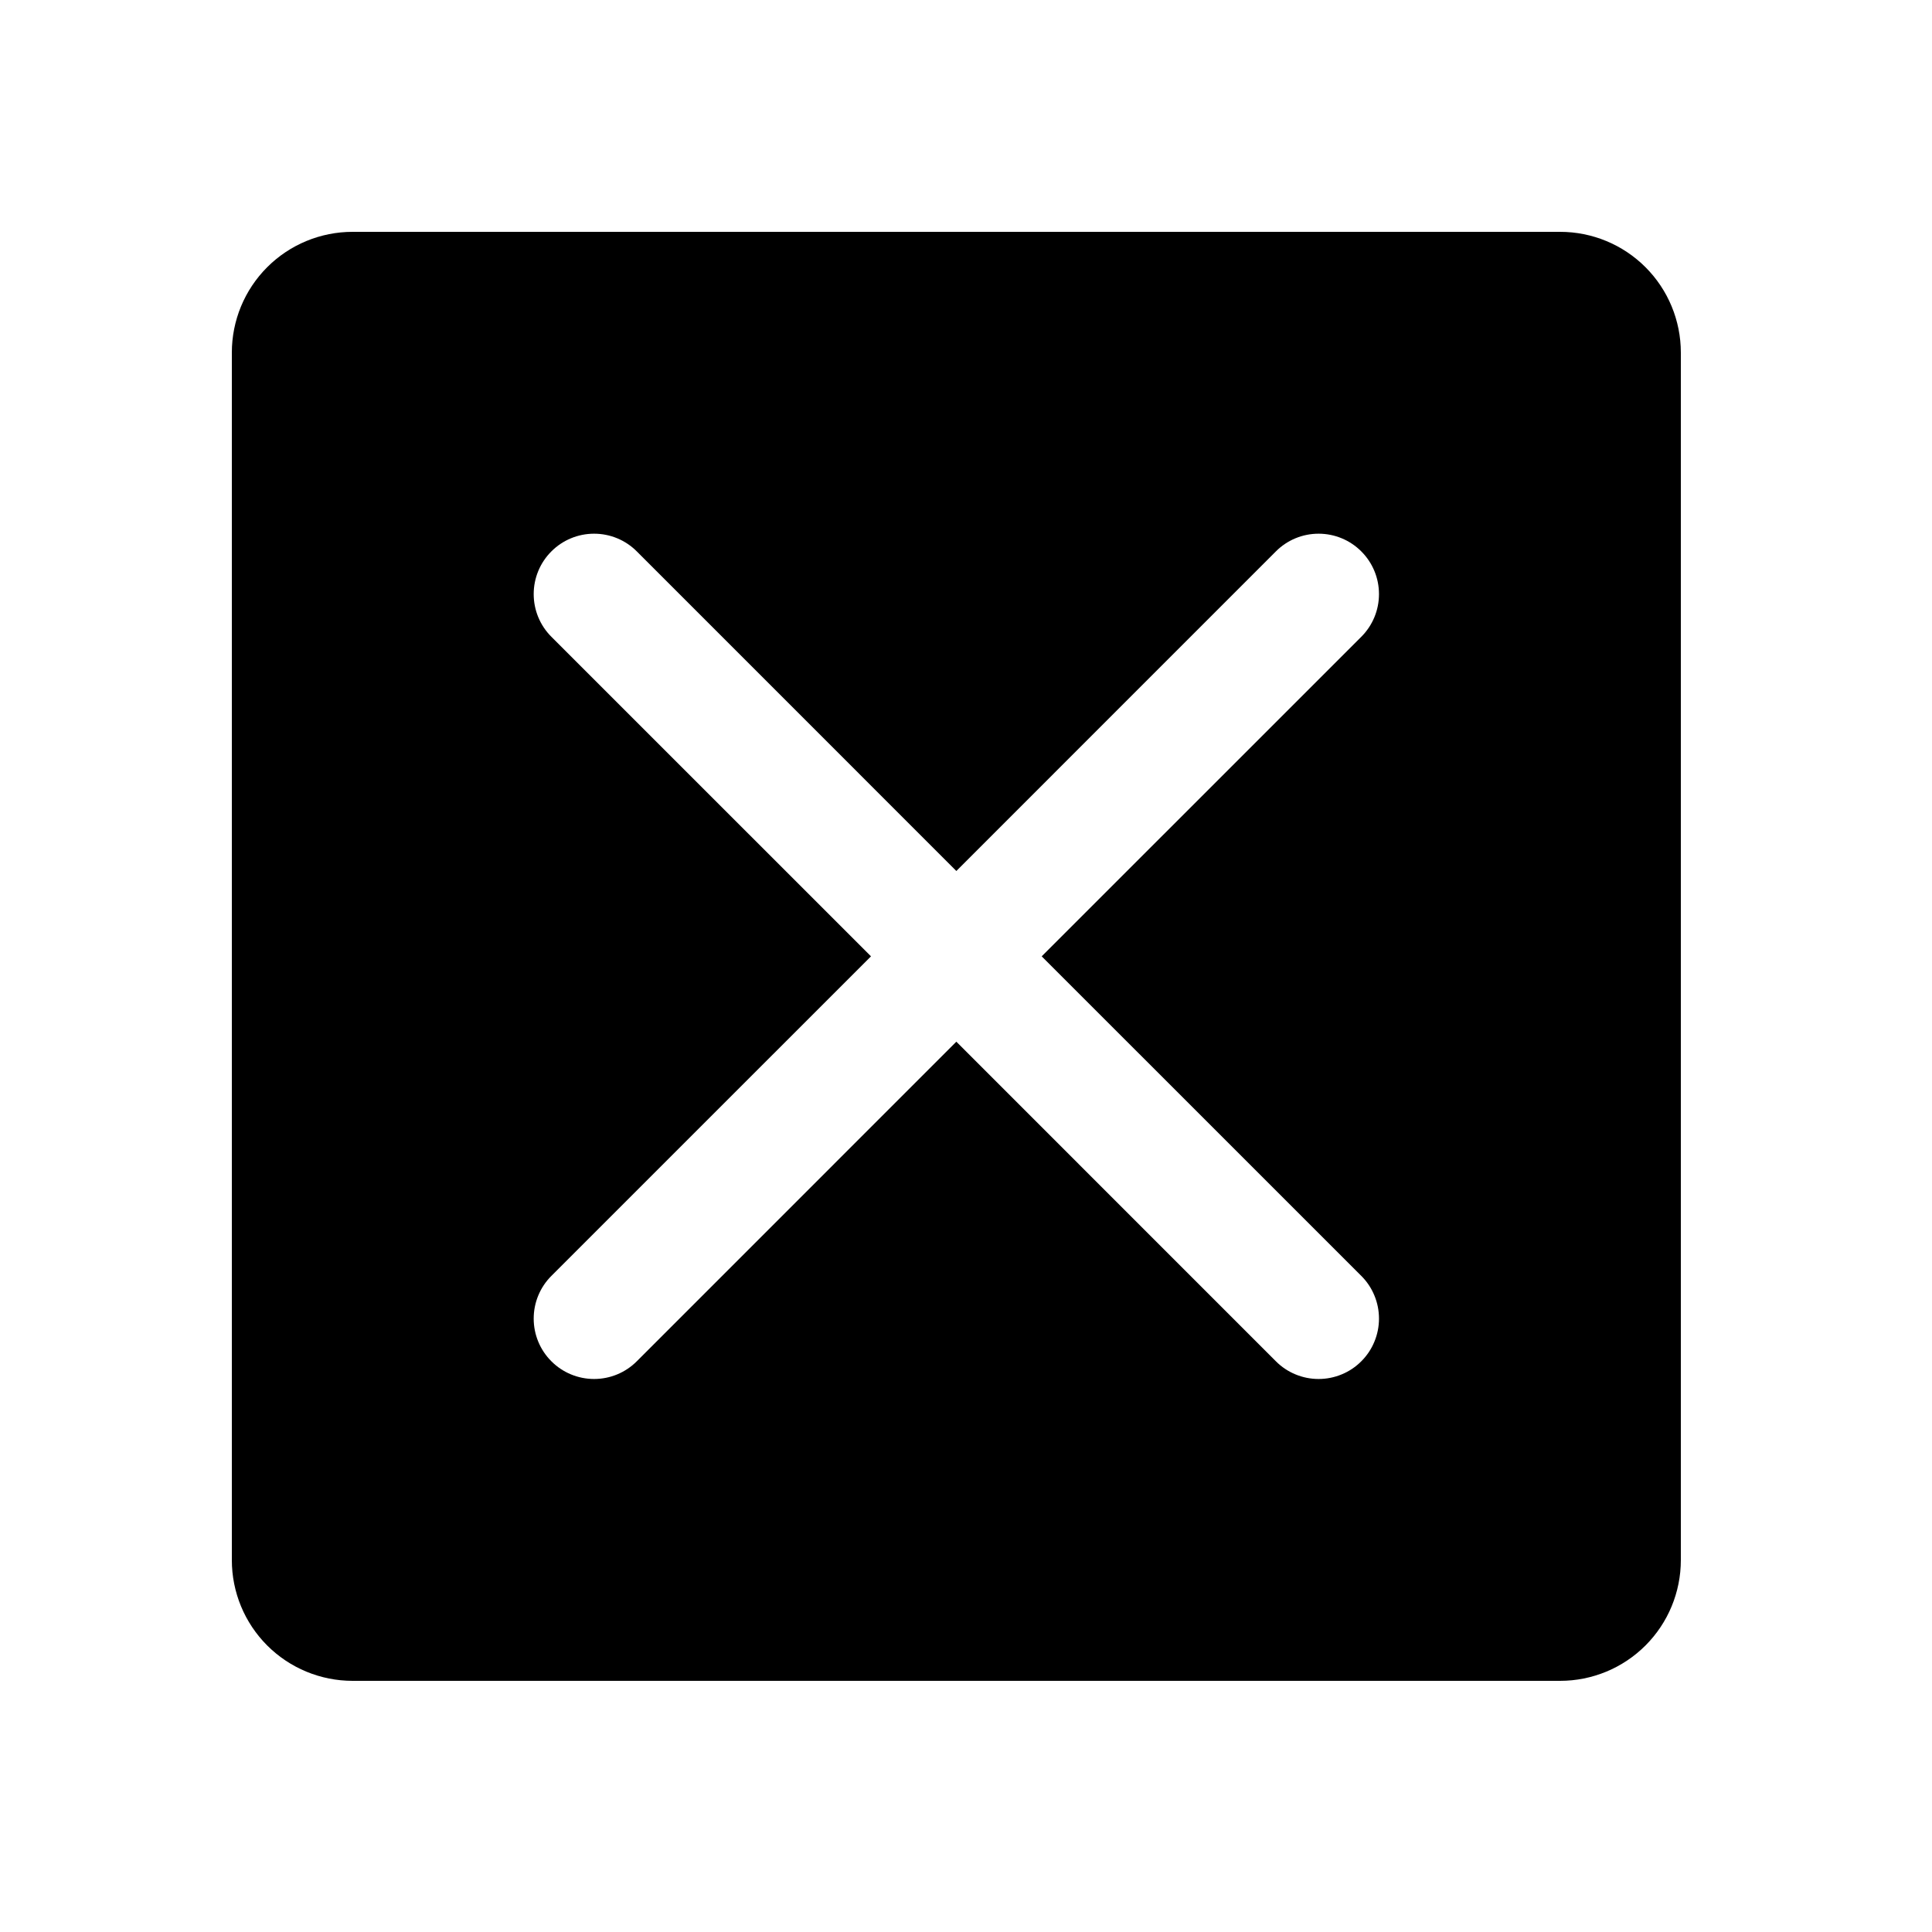 <svg width="50" height="50" viewBox="0 0 50 50" fill="none" xmlns="http://www.w3.org/2000/svg">
<path d="M40.375 6H9.125C8.296 6 7.501 6.329 6.915 6.915C6.329 7.501 6 8.296 6 9.125V40.375C6 41.204 6.329 41.999 6.915 42.585C7.501 43.171 8.296 43.5 9.125 43.5H40.375C41.204 43.5 41.999 43.171 42.585 42.585C43.171 41.999 43.5 41.204 43.5 40.375V9.125C43.5 8.296 43.171 7.501 42.585 6.915C41.999 6.329 41.204 6 40.375 6ZM35.23 33.02C35.376 33.165 35.491 33.337 35.569 33.527C35.648 33.716 35.688 33.92 35.688 34.125C35.688 34.33 35.648 34.534 35.569 34.723C35.491 34.913 35.376 35.085 35.23 35.23C35.085 35.376 34.913 35.491 34.723 35.569C34.534 35.648 34.33 35.688 34.125 35.688C33.92 35.688 33.716 35.648 33.527 35.569C33.337 35.491 33.165 35.376 33.02 35.23L24.75 26.959L16.48 35.23C16.187 35.524 15.79 35.688 15.375 35.688C14.96 35.688 14.563 35.524 14.27 35.23C13.976 34.937 13.812 34.54 13.812 34.125C13.812 33.71 13.976 33.313 14.27 33.02L22.541 24.75L14.27 16.48C13.976 16.187 13.812 15.79 13.812 15.375C13.812 14.96 13.976 14.563 14.27 14.27C14.563 13.976 14.96 13.812 15.375 13.812C15.79 13.812 16.187 13.976 16.48 14.27L24.75 22.541L33.02 14.27C33.313 13.976 33.71 13.812 34.125 13.812C34.54 13.812 34.937 13.976 35.23 14.27C35.524 14.563 35.688 14.96 35.688 15.375C35.688 15.79 35.524 16.187 35.23 16.48L26.959 24.75L35.23 33.02Z" fill="black"/>
</svg>
